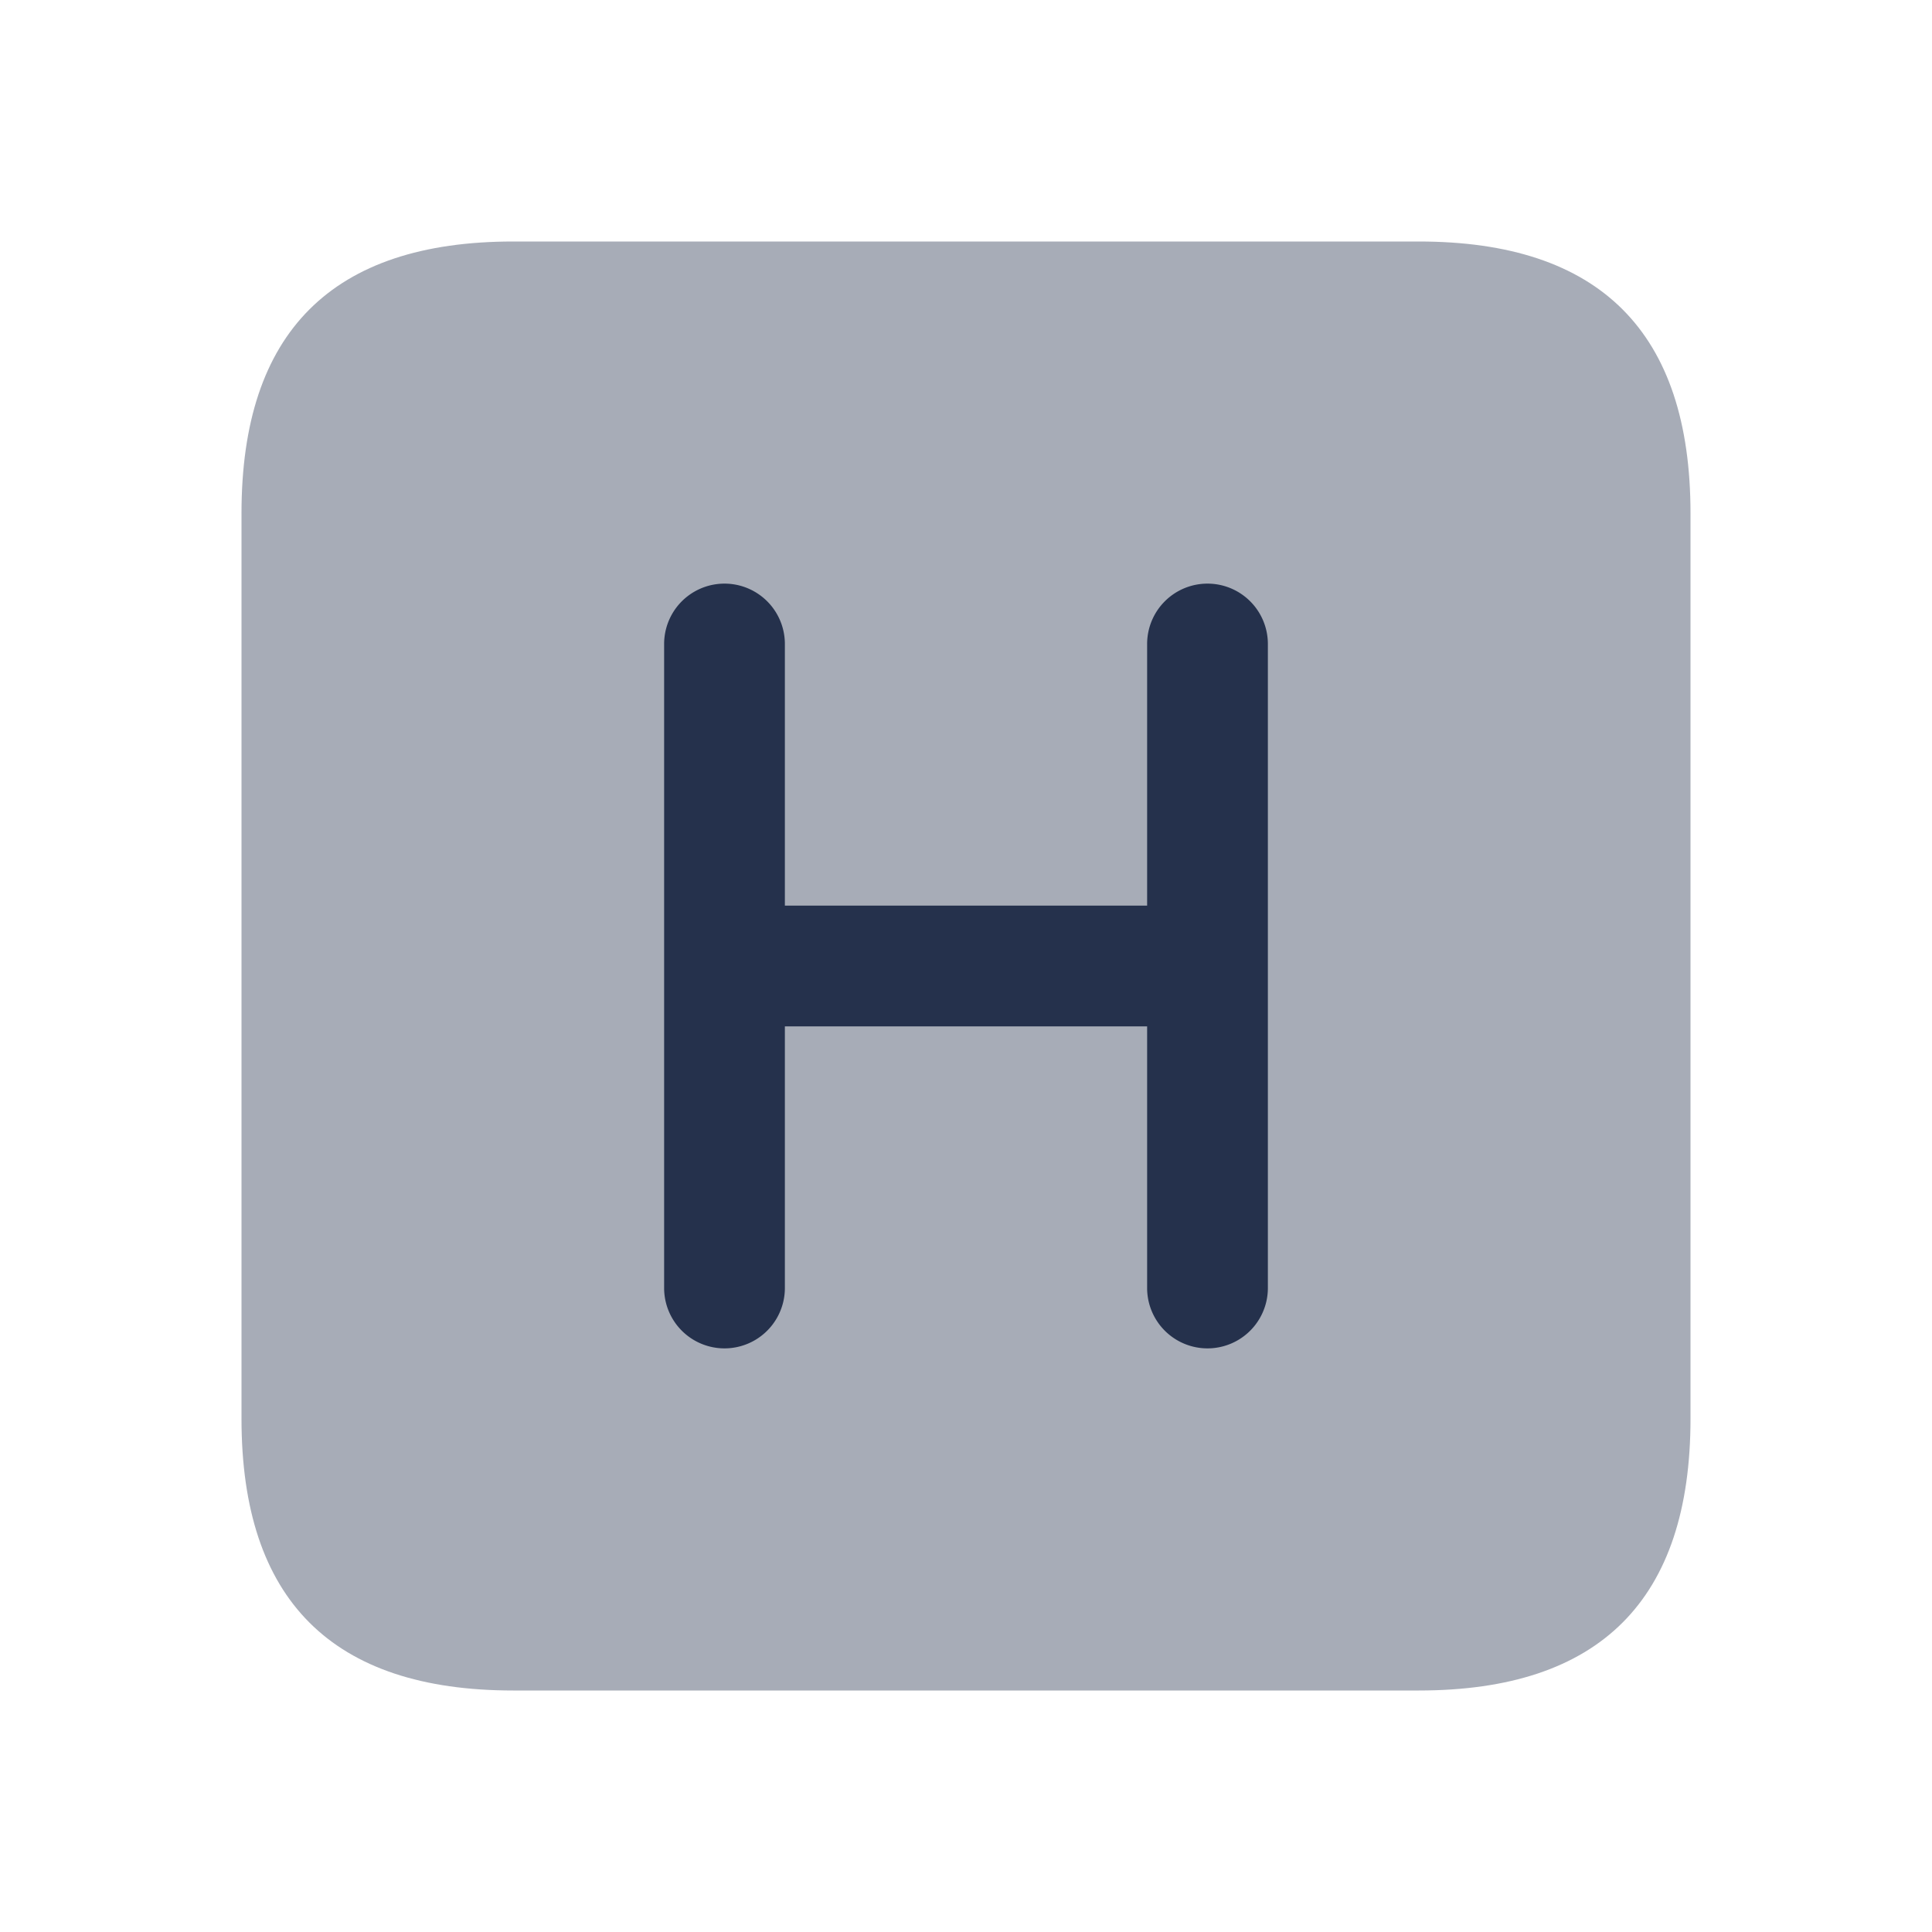 <svg id="Layer" xmlns="http://www.w3.org/2000/svg" viewBox="0 0 24 24">
    <defs>
        <style>.cls-1,.cls-2{fill:#25314c;}.cls-1{opacity:0.4;}</style>
    </defs>
    <g id="hospital-h-sign-square">
        <path class="cls-1"     d="M3,17.625V6.375Q3,3,6.375,3h11.25Q21,3,21,6.375v11.25Q21,21,17.625,21H6.375Q3,21,3,17.625Z"/>
        <path class="cls-2"     d="M15,7.25a.75.75,0,0,0-.75.75v3.25H9.75V8a.75.75,0,0,0-1.5,0v8a.75.75,0,0,0,1.5,0V12.75h4.5V16a.75.75,0,0,0,1.5,0V8A.75.75,0,0,0,15,7.25Z"/>
    </g>
</svg>